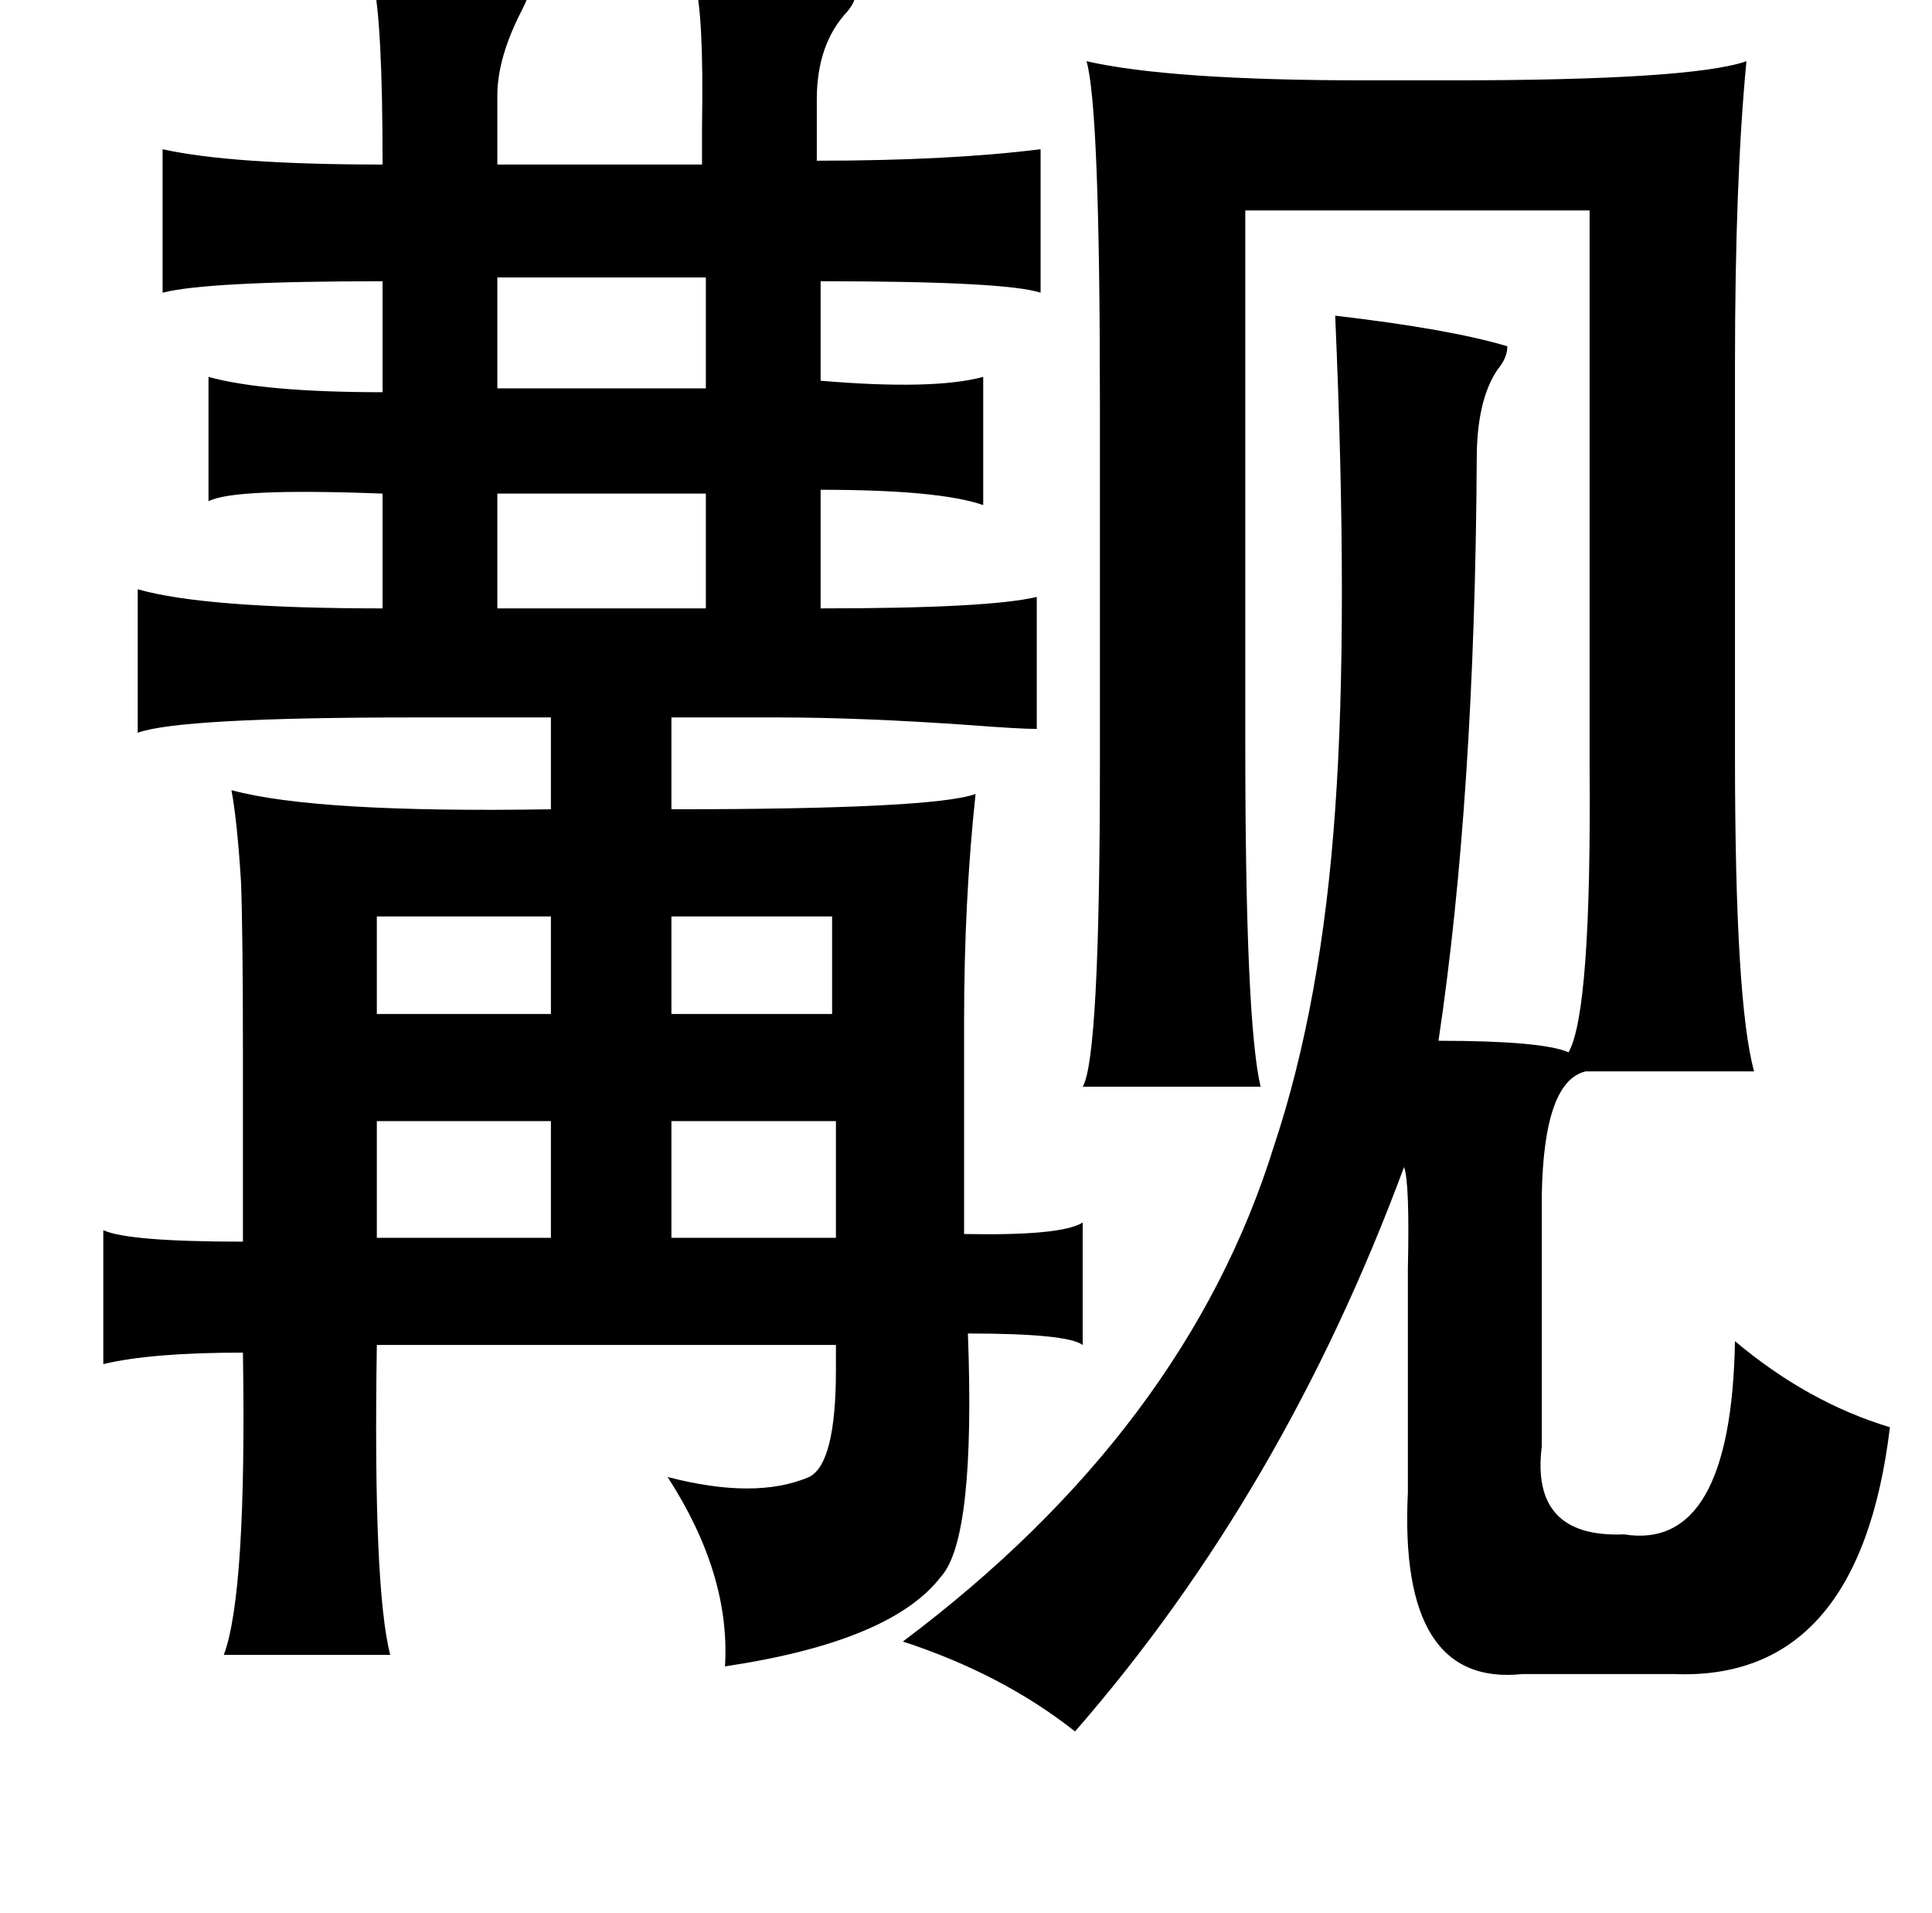 <?xml version="1.0" standalone="no"?>
<!DOCTYPE svg PUBLIC "-//W3C//DTD SVG 1.1//EN" "http://www.w3.org/Graphics/SVG/1.1/DTD/svg11.dtd" >
<svg xmlns="http://www.w3.org/2000/svg" xmlns:xlink="http://www.w3.org/1999/xlink" version="1.1" viewBox="-10 0 1010 1000">
   <path fill="currentColor"
d="M185 -10q16 1 41 1q40 -1 40 5q1 1 -3 9q-13 25 -13 45v36h107v-20q1 -60 -4 -76q82 3 84 8q0 3 -4 8q-16 17 -16 46v32q69 0 117 -6v75q-18 -6 -115 -6v52q59 5 85 -2v67q-23 -8 -85 -8v62q88 0 113 -6v69q-9 0 -35 -2q-57 -4 -100 -4h-56v48q137 0 159 -8q-6 56 -6 119
v111q51 1 62 -6v64q-8 -6 -60 -6q4 107 -14 127q-26 34 -113 47q3 -48 -30 -99q46 12 74 0q14 -7 14 -56v-13h-240q-2 127 7 162h-87q12 -32 10 -158q-48 0 -73 6v-70q13 6 73 6v-97q0 -64 -1 -91q-2 -32 -5 -48q44 12 167 10v-48h-72q-122 0 -144 8v-75q35 10 128 10v-60
q-78 -3 -91 4v-65q29 8 91 8v-58q-92 0 -115 6v-75q36 8 115 8q0 -75 -5 -96zM903 32q-6 62 -6 159v204q0 129 10 165h-88q-22 5 -23 65v131q-6 48 43 46q56 9 58 -101q38 32 81 45q-16 133 -113 129h-79q-65 7 -60 -95v-85v-32q1 -45 -2 -53q-63 170 -172 295
q-38 -30 -90 -47q148 -111 194 -259q25 -75 32 -176q7 -98 0 -258q60 7 90 16q0 6 -5 12q-11 16 -11 47q-1 177 -20 304q54 0 68 6q12 -21 11 -149v-291h-180v279q0 145 8 179h-93q9 -15 9 -169v-188q0 -155 -7 -179q44 10 146 10h44q126 0 155 -10zM250 145v58h109v-58
h-109zM250 258v60h109v-60h-109zM425 479h-84v51h84v-51zM187 479v51h91v-51h-91zM187 586v61h91v-61h-91zM341 586v61h86v-61h-86z" />
</svg>
